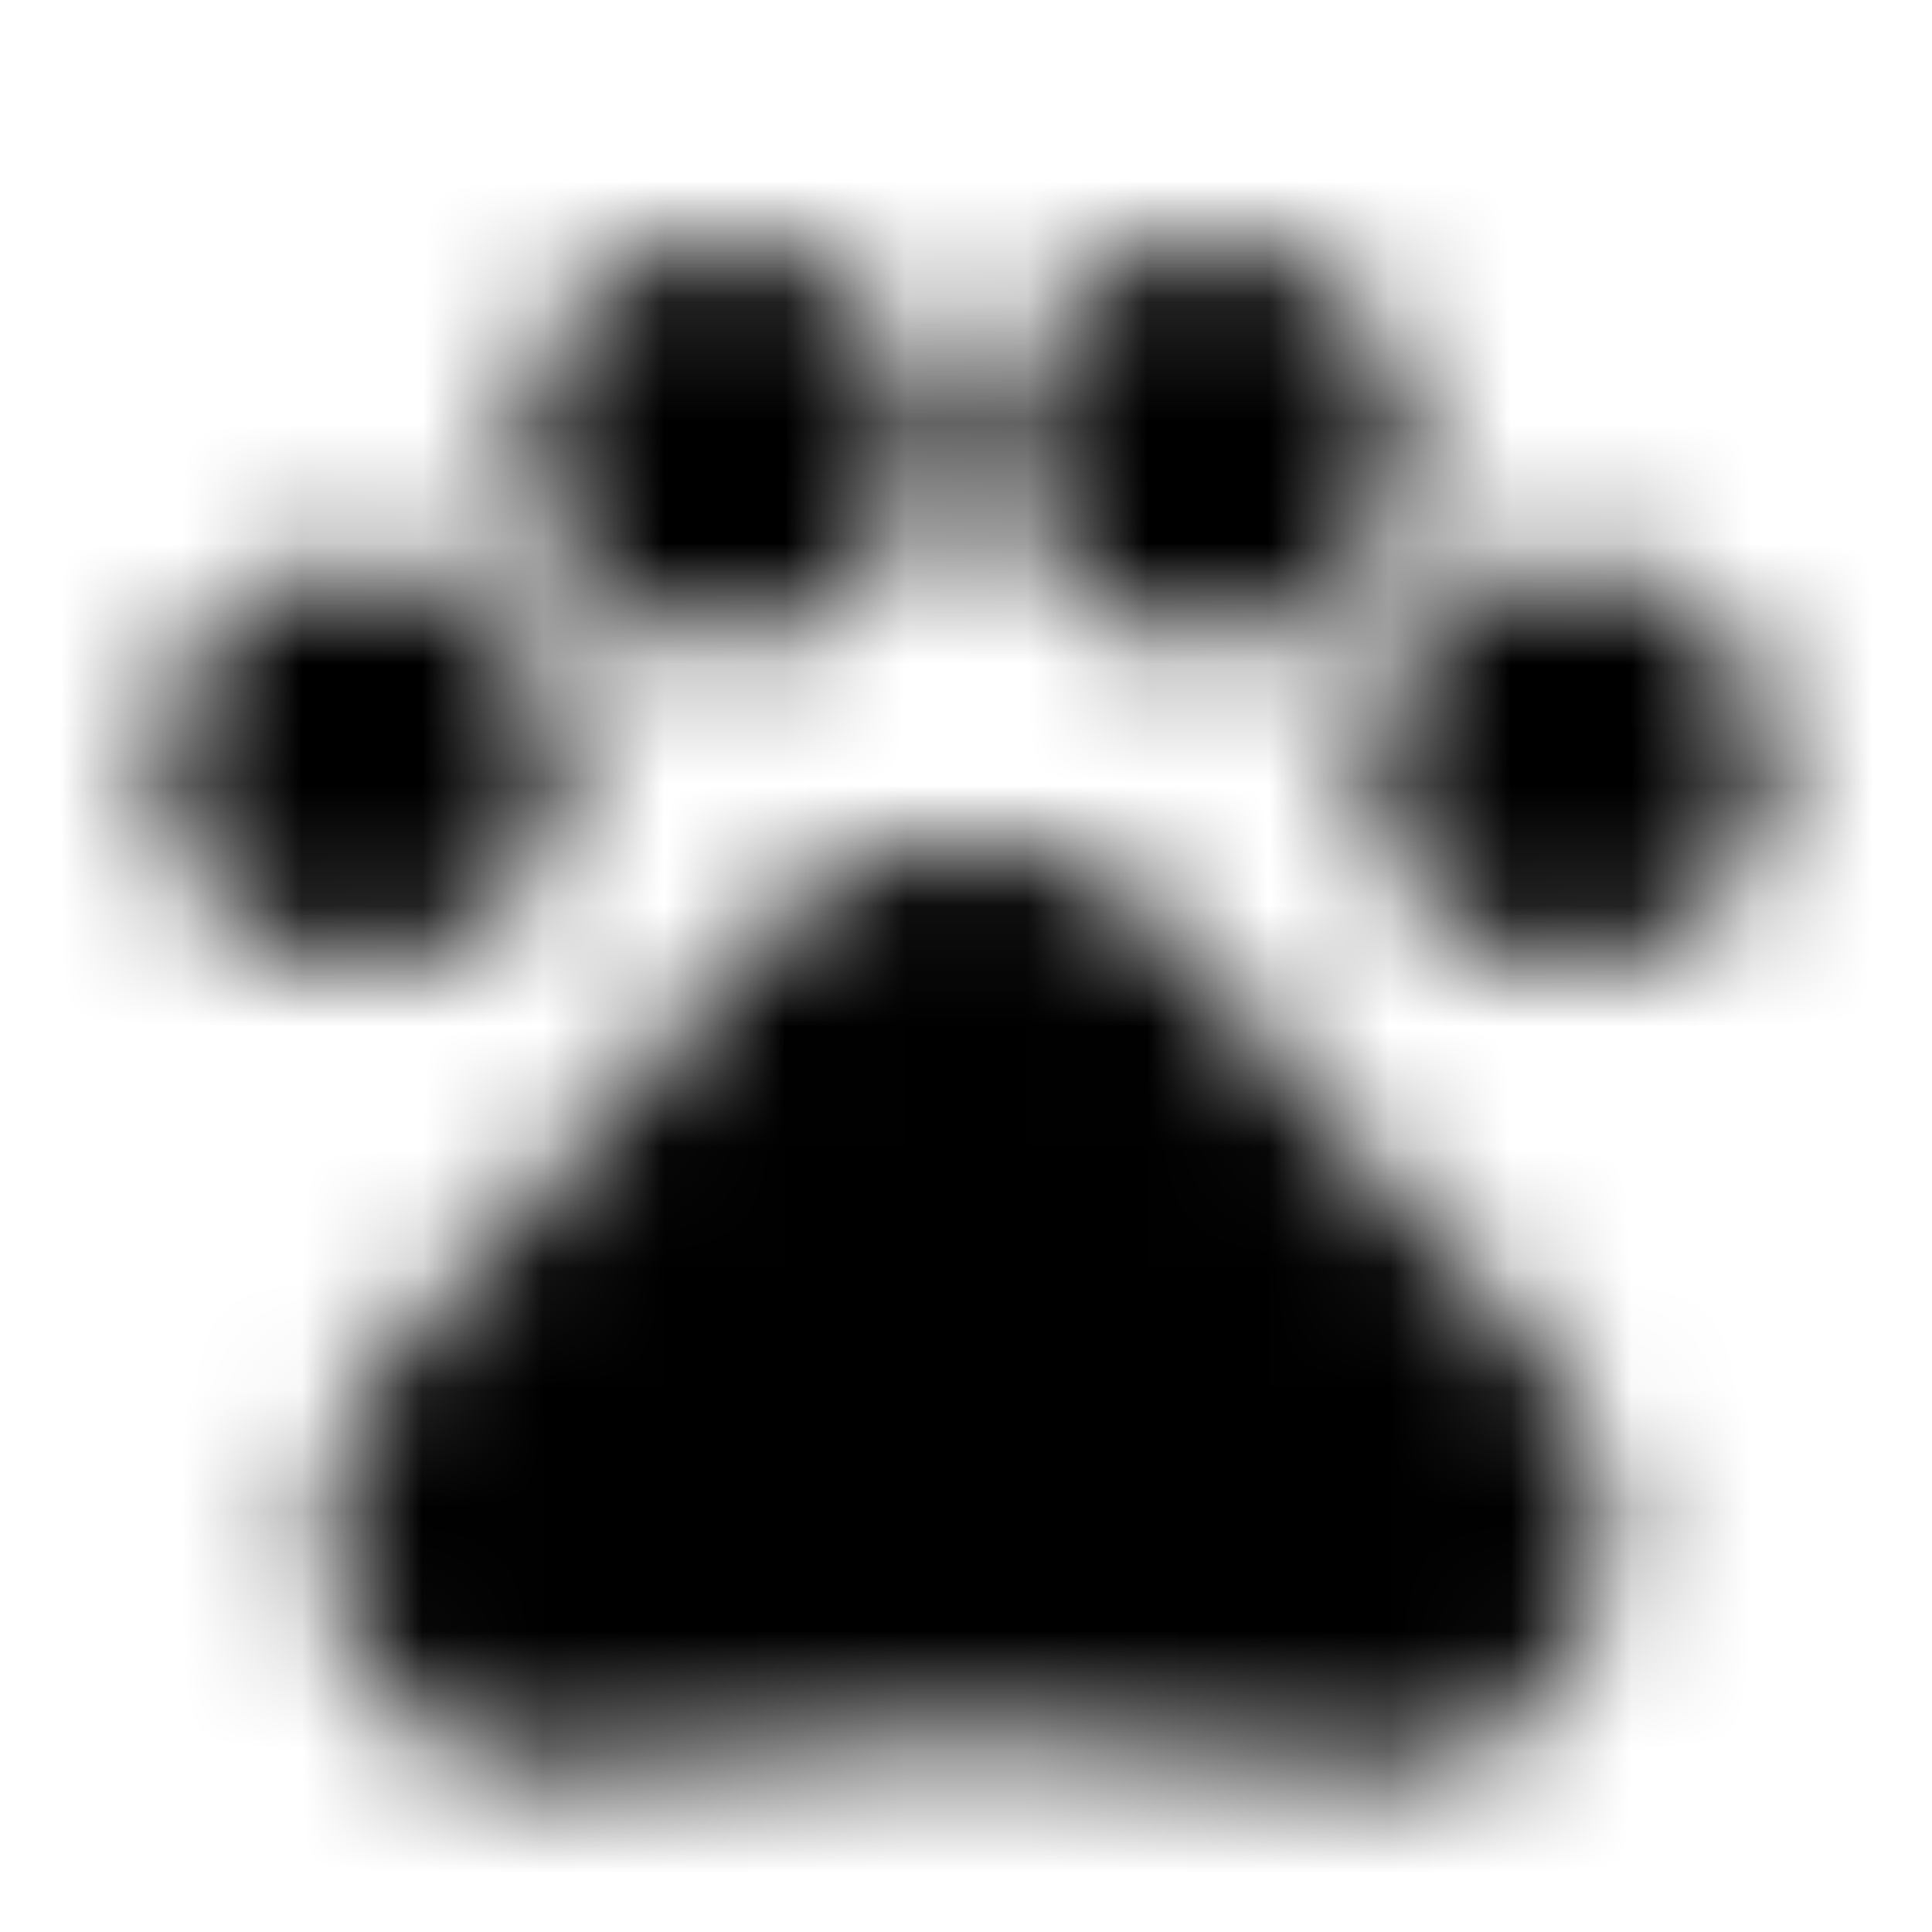 <svg xmlns="http://www.w3.org/2000/svg" xmlns:xlink="http://www.w3.org/1999/xlink" width="16" height="16" viewBox="0 0 16 16">
  <defs>
    <path id="pets-a" d="M3,8 C2.08,8 1.333,7.254 1.333,6.333 C1.333,5.413 2.08,4.667 3,4.667 C3.92,4.667 4.667,5.413 4.667,6.333 C4.667,7.254 3.92,8 3,8 Z M6,5.333 C5.08,5.333 4.333,4.587 4.333,3.667 C4.333,2.746 5.08,2 6,2 C6.92,2 7.667,2.746 7.667,3.667 C7.667,4.587 6.92,5.333 6,5.333 Z M10,5.333 C9.08,5.333 8.333,4.587 8.333,3.667 C8.333,2.746 9.08,2 10,2 C10.92,2 11.667,2.746 11.667,3.667 C11.667,4.587 10.92,5.333 10,5.333 Z M13,8 C12.08,8 11.333,7.254 11.333,6.333 C11.333,5.413 12.08,4.667 13,4.667 C13.92,4.667 14.667,5.413 14.667,6.333 C14.667,7.254 13.92,8 13,8 Z M11.56,9.907 C12.433,10.78 13.507,11.747 13.3,13.107 C13.107,13.78 12.62,14.46 11.747,14.653 C11.26,14.747 9.707,14.36 8.053,14.36 L7.933,14.36 C6.28,14.36 4.727,14.753 4.24,14.653 C3.367,14.46 2.88,13.787 2.687,13.107 C2.487,11.753 3.56,10.787 4.433,9.913 C5.02,9.233 5.507,8.653 6.087,7.973 C6.4,7.613 6.787,7.253 7.253,7.093 C7.327,7.067 7.4,7.047 7.473,7.033 C7.647,7 7.827,7 8,7 C8.173,7 8.353,7 8.52,7.027 C8.593,7.04 8.667,7.06 8.74,7.087 C9.207,7.247 9.6,7.607 9.907,7.967 C10.493,8.647 10.98,9.227 11.56,9.907 Z"/>
  </defs>
  <g fill="none" fill-rule="evenodd">
    <mask id="pets-b" fill="#fff">
      <use xlink:href="#pets-a"/>
    </mask>
    <g fill="CurrentColor" mask="url(#pets-b)">
      <rect width="16" height="16"/>
    </g>
  </g>
</svg>
